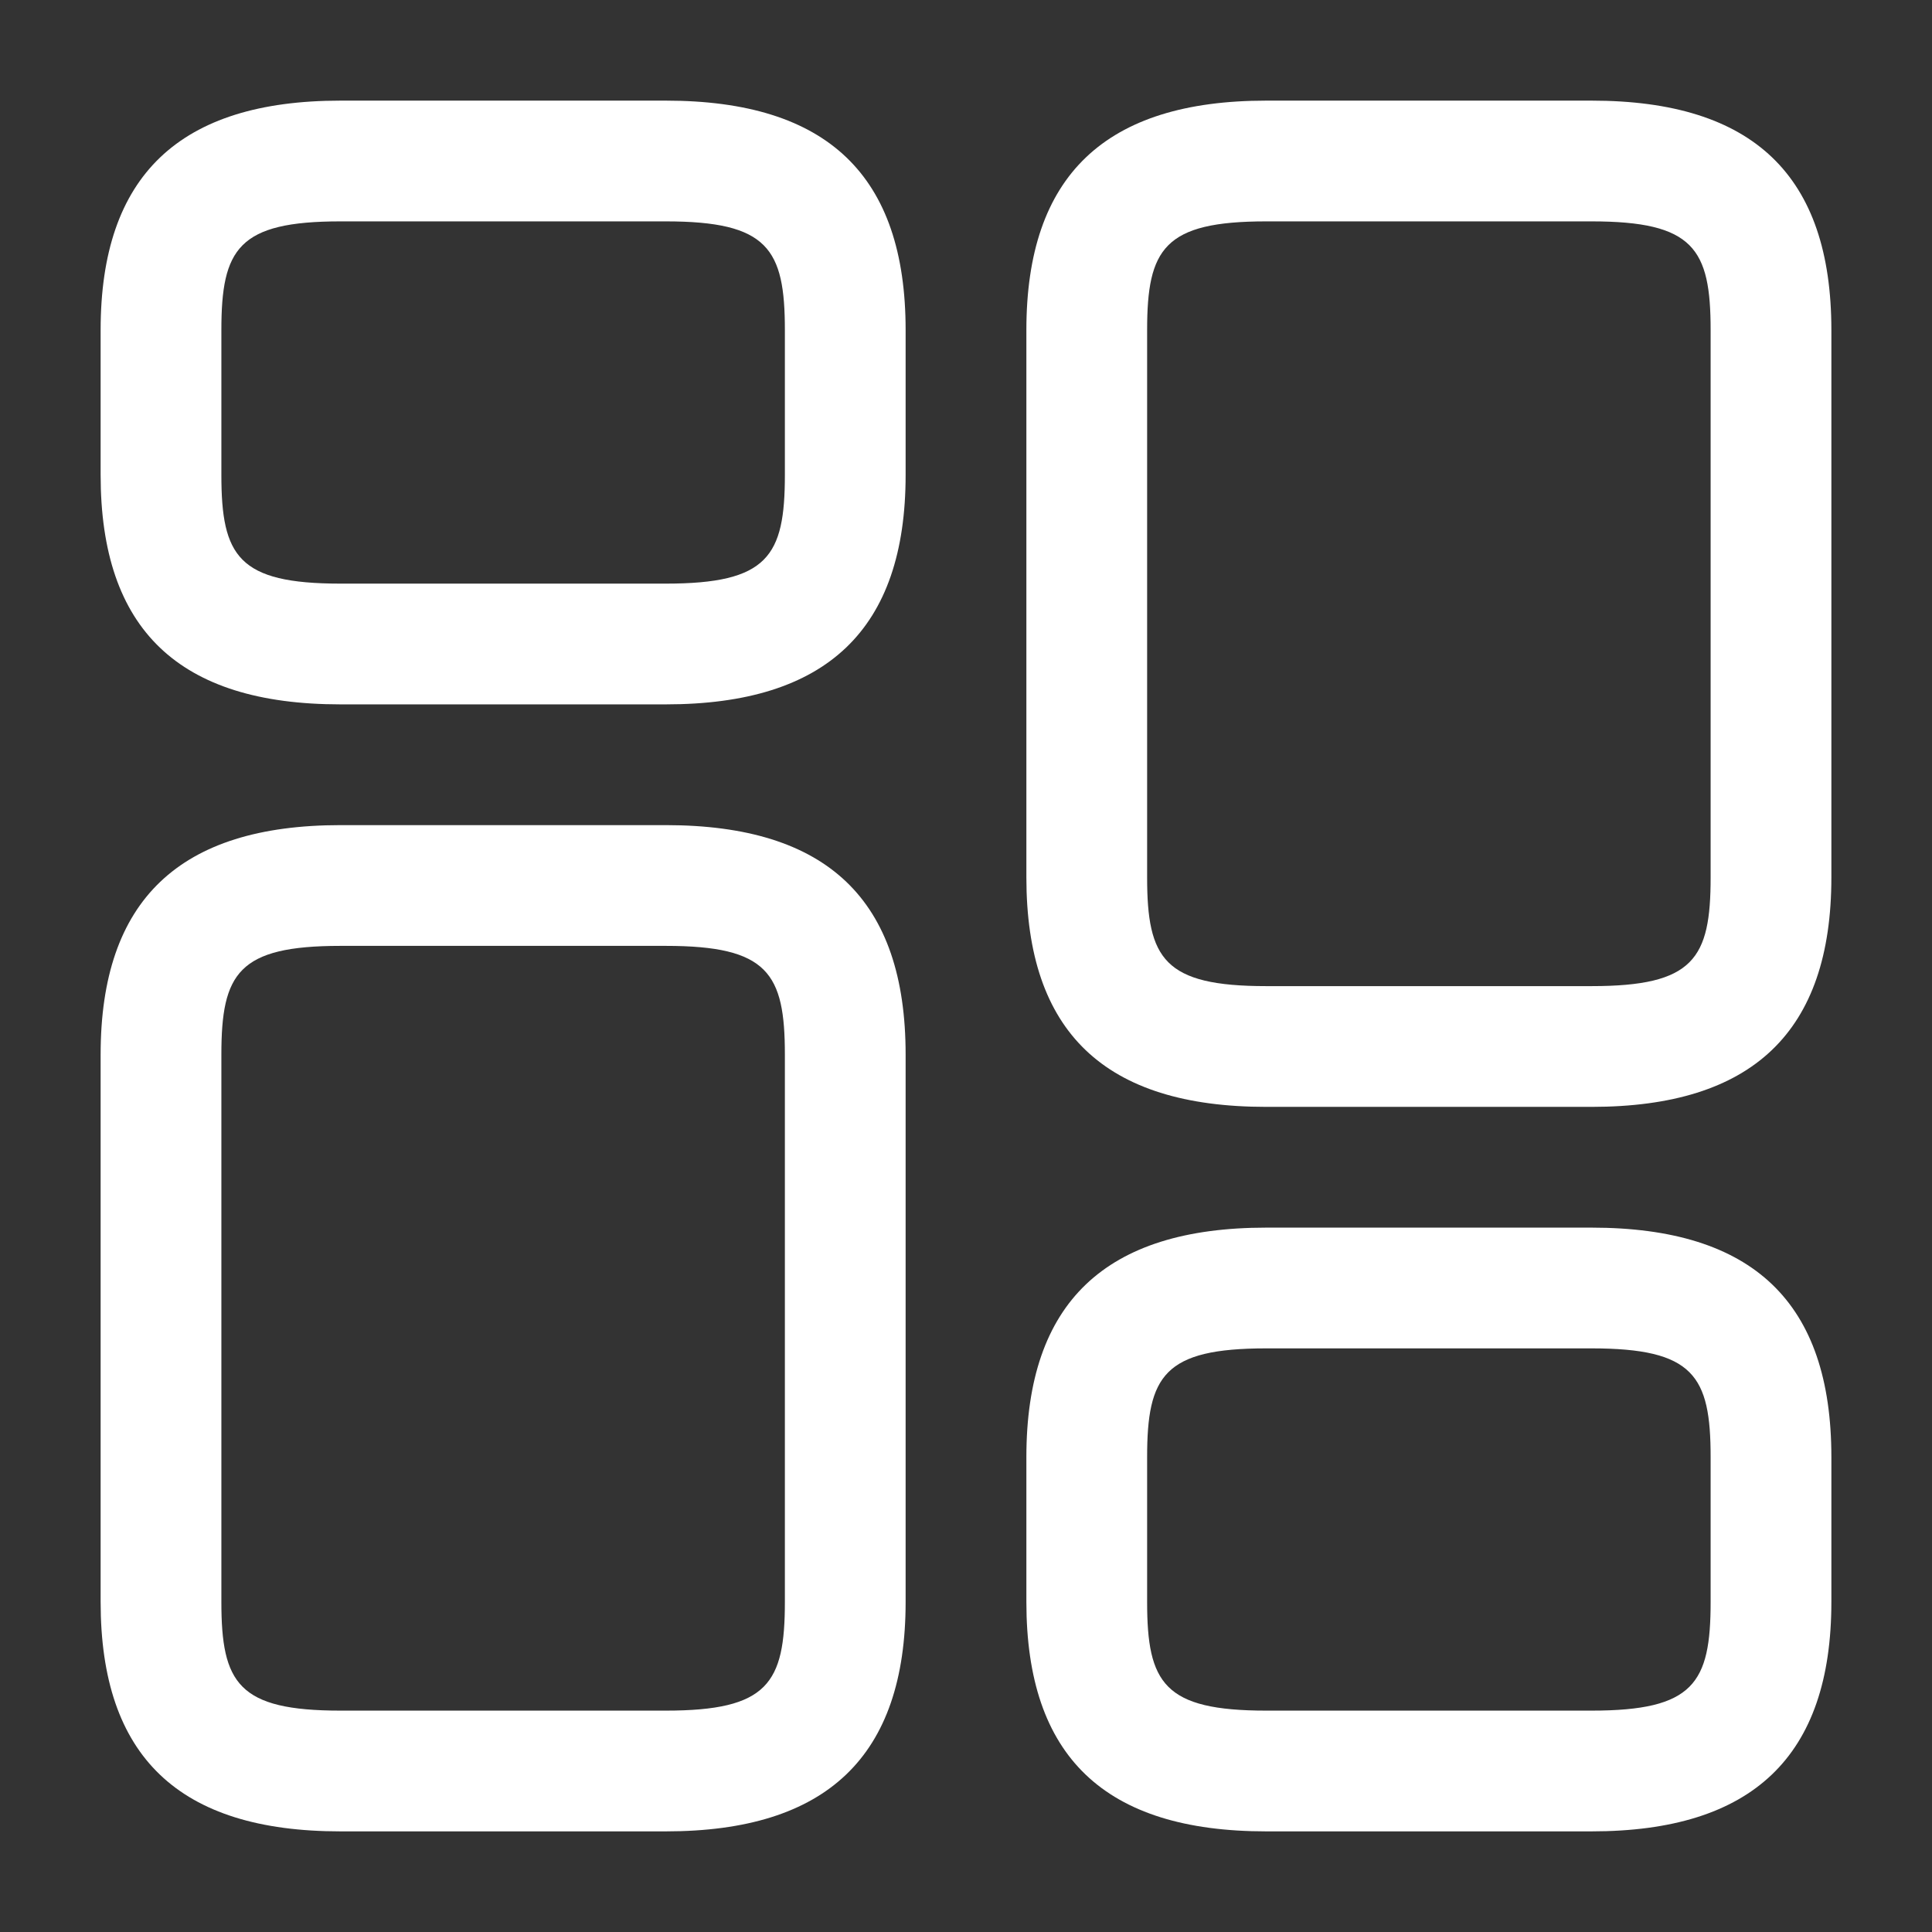 <svg width="24" height="24" viewBox="0 0 24 24" fill="none" xmlns="http://www.w3.org/2000/svg">
<rect x="0" y="0" width="24" height="24" fill="#333333" stroke="none"/>
<path d="M19.77 13.75H15.73C13.72 13.75 12.75 12.82 12.75 10.9V4.1C12.75 2.18 13.73 1.25 15.73 1.25H19.77C21.78 1.25 22.75 2.18 22.75 4.1V10.9C22.75 12.82 21.77 13.75 19.77 13.75ZM15.73 2.75C14.46 2.75 14.25 3.09 14.25 4.1V10.9C14.25 11.91 14.46 12.25 15.73 12.25H19.77C21.04 12.25 21.25 11.91 21.25 10.9V4.1C21.25 3.09 21.04 2.75 19.77 2.75H15.73V2.75Z" fill="white"/>
<path d="M19.77 22.75H15.73C13.72 22.75 12.75 21.82 12.75 19.9V18.1C12.75 16.18 13.73 15.25 15.73 15.25H19.77C21.78 15.25 22.75 16.18 22.75 18.1V19.9C22.75 21.82 21.77 22.75 19.77 22.75ZM15.73 16.75C14.46 16.75 14.25 17.09 14.25 18.1V19.9C14.25 20.91 14.46 21.25 15.73 21.25H19.77C21.04 21.25 21.25 20.91 21.25 19.9V18.1C21.25 17.09 21.04 16.75 19.77 16.75H15.73Z" fill="white"/>
<path d="M8.27 22.75H4.23C2.22 22.75 1.25 21.82 1.25 19.9V13.1C1.25 11.18 2.23 10.25 4.23 10.25H8.27C10.28 10.25 11.25 11.18 11.25 13.1V19.9C11.25 21.82 10.27 22.75 8.27 22.75ZM4.23 11.75C2.96 11.75 2.75 12.09 2.75 13.1V19.9C2.75 20.91 2.96 21.25 4.23 21.25H8.27C9.54 21.25 9.75 20.91 9.75 19.9V13.1C9.75 12.09 9.54 11.75 8.27 11.75H4.23V11.75Z" fill="white"/>
<path d="M8.27 8.75H4.23C2.22 8.75 1.25 7.82 1.25 5.9V4.1C1.25 2.18 2.23 1.25 4.23 1.25H8.27C10.28 1.25 11.25 2.18 11.25 4.1V5.9C11.25 7.82 10.27 8.75 8.27 8.75ZM4.23 2.75C2.96 2.75 2.75 3.09 2.75 4.1V5.9C2.75 6.91 2.96 7.25 4.23 7.25H8.27C9.54 7.25 9.75 6.91 9.75 5.9V4.1C9.75 3.09 9.54 2.75 8.27 2.75H4.23V2.75Z" fill="white"/>
</svg>
